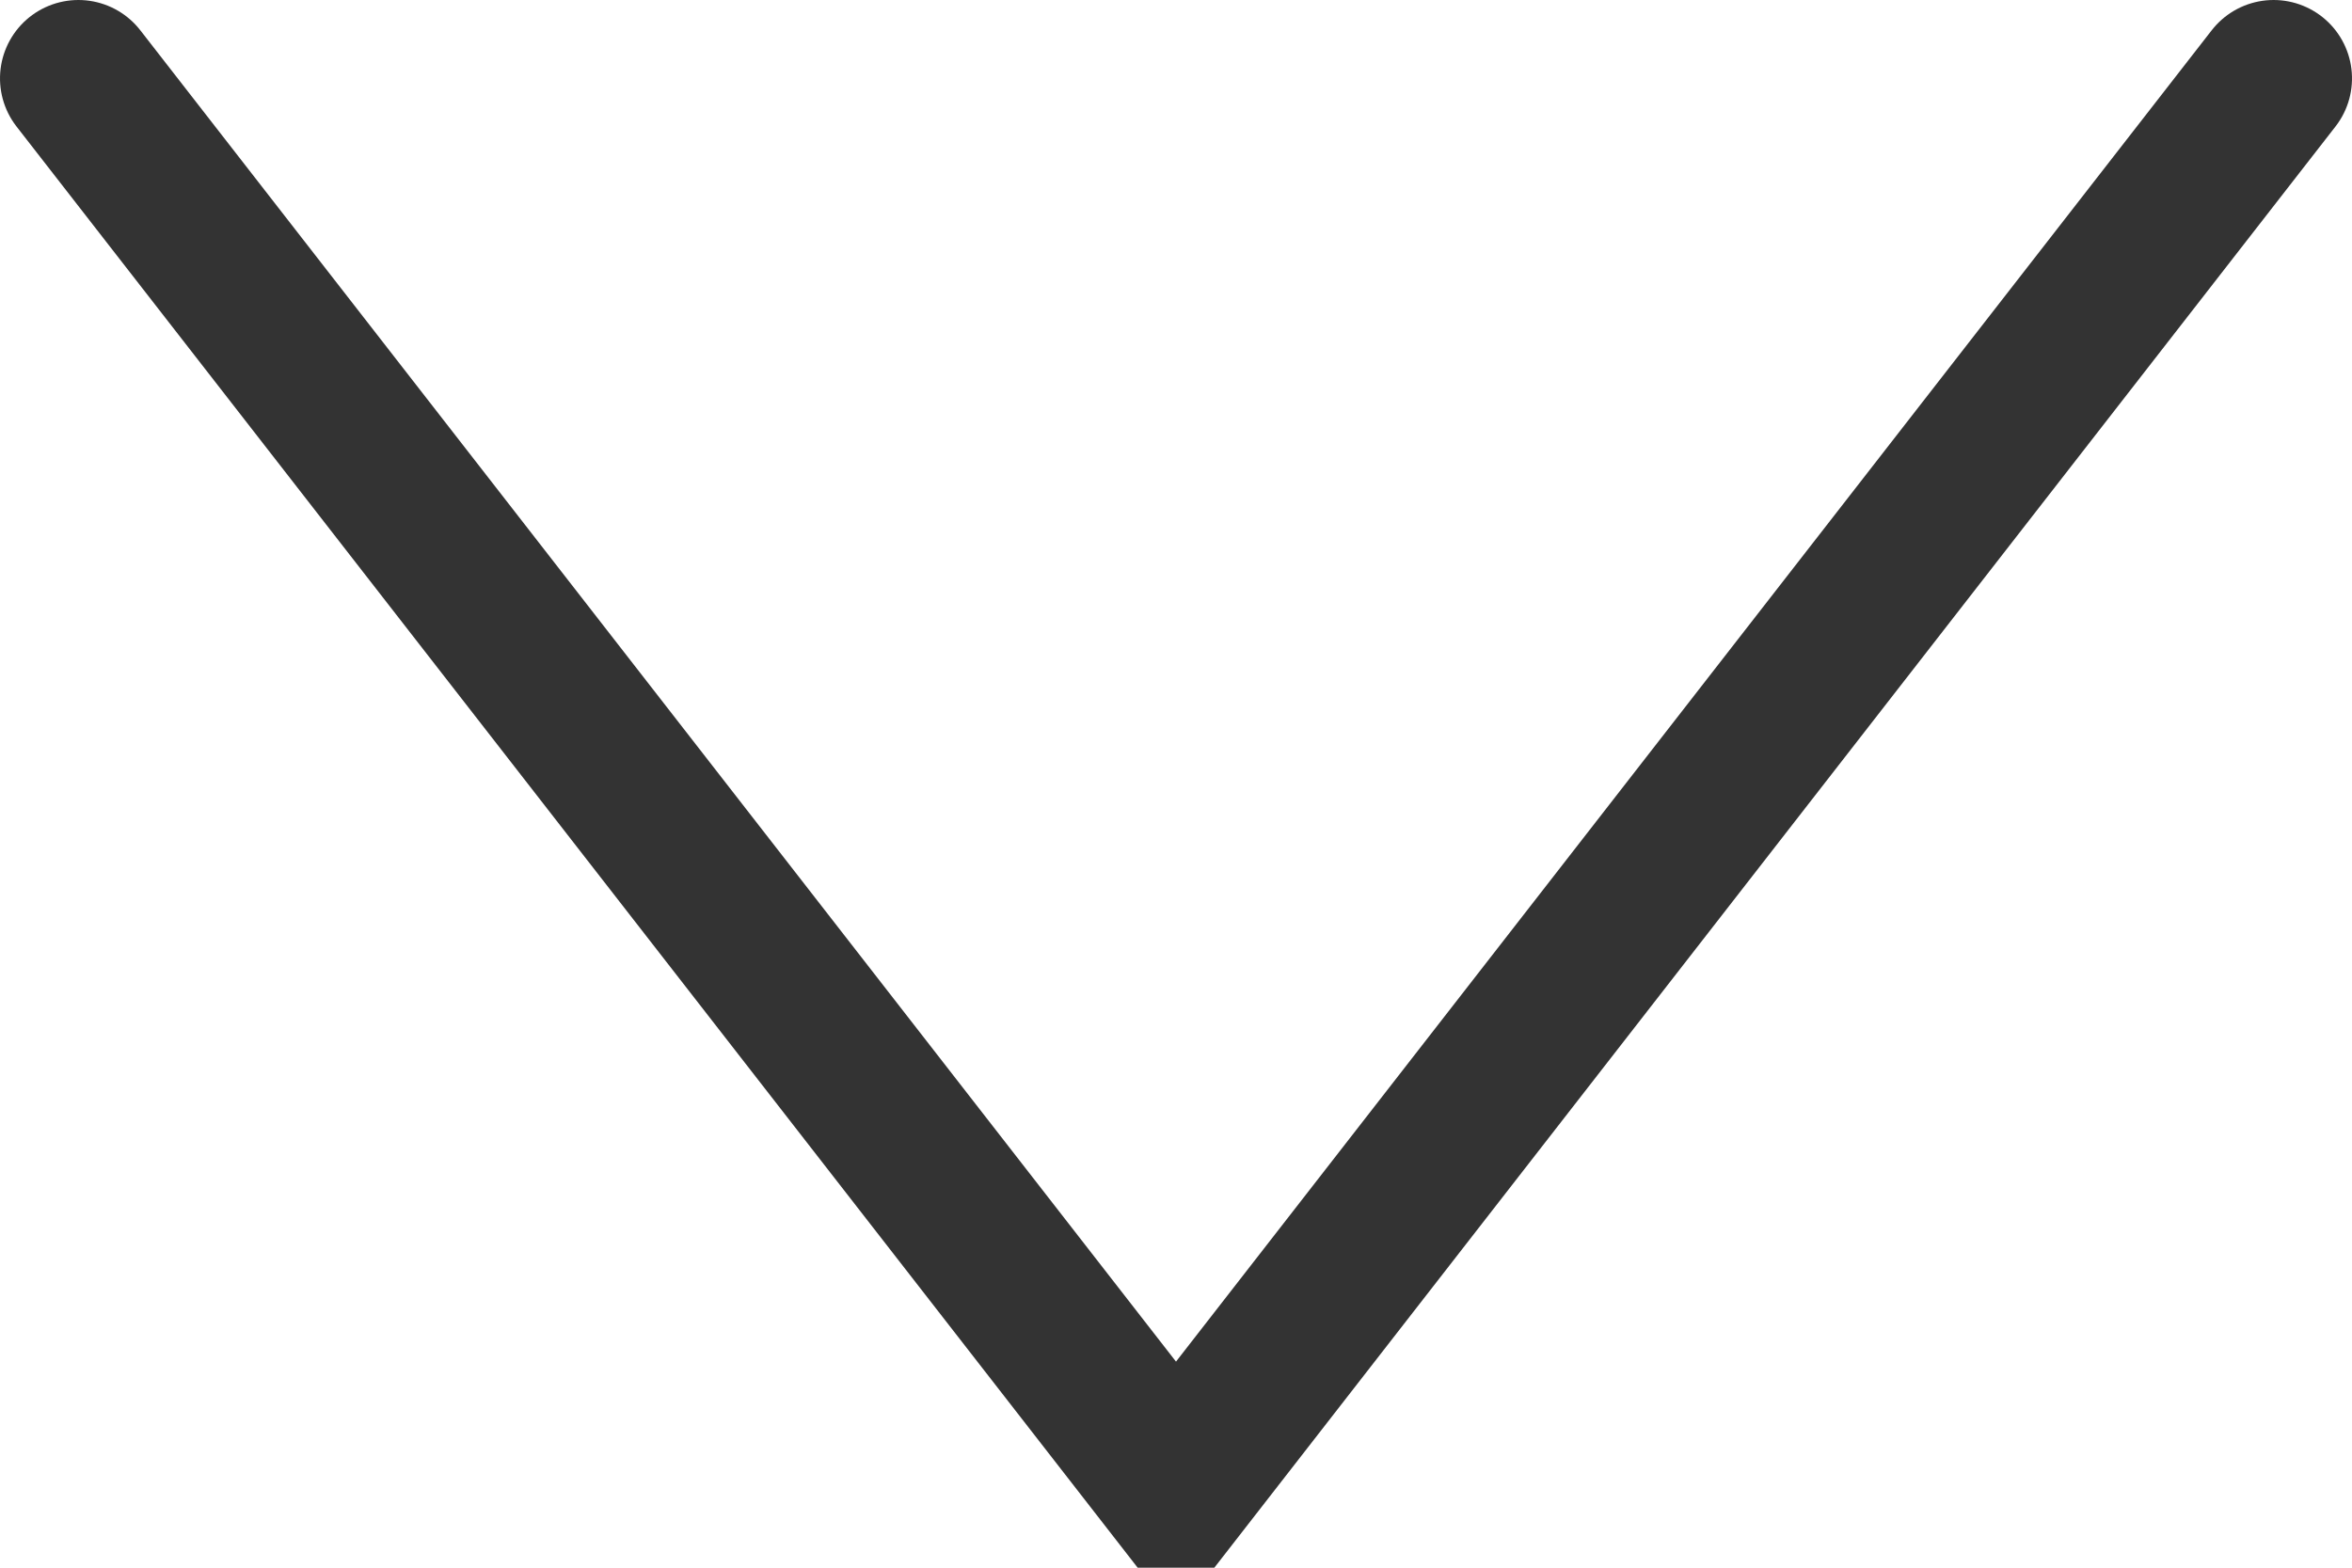 <?xml version="1.0" encoding="UTF-8"?>
<svg width="15px" height="10px" viewBox="0 0 15 10" version="1.1" xmlns="http://www.w3.org/2000/svg" xmlns:xlink="http://www.w3.org/1999/xlink">
    <!-- Generator: Sketch 54.1 (76490) - https://sketchapp.com -->
    <title>icon / arrow / right</title>
    <desc>Created with Sketch.</desc>
    <g id="Symbols" stroke="none" stroke-width="1" fill="none" fill-rule="evenodd">
        <g id="icon-/-arrow-/-hover" transform="translate(2, -3)">
            <g id="icon-/-arrow-/-right" transform="translate(5.5, 8) rotate(-270) translate(-5.5, -8) ">
                <rect id="Rectangle" x="0" y="0" width="11" height="16"></rect>
                <polyline id="Path" stroke="#333333" stroke-linecap="round" points="1 1 10 8 1 15"></polyline>
            </g>
        </g>
    </g>
</svg>
